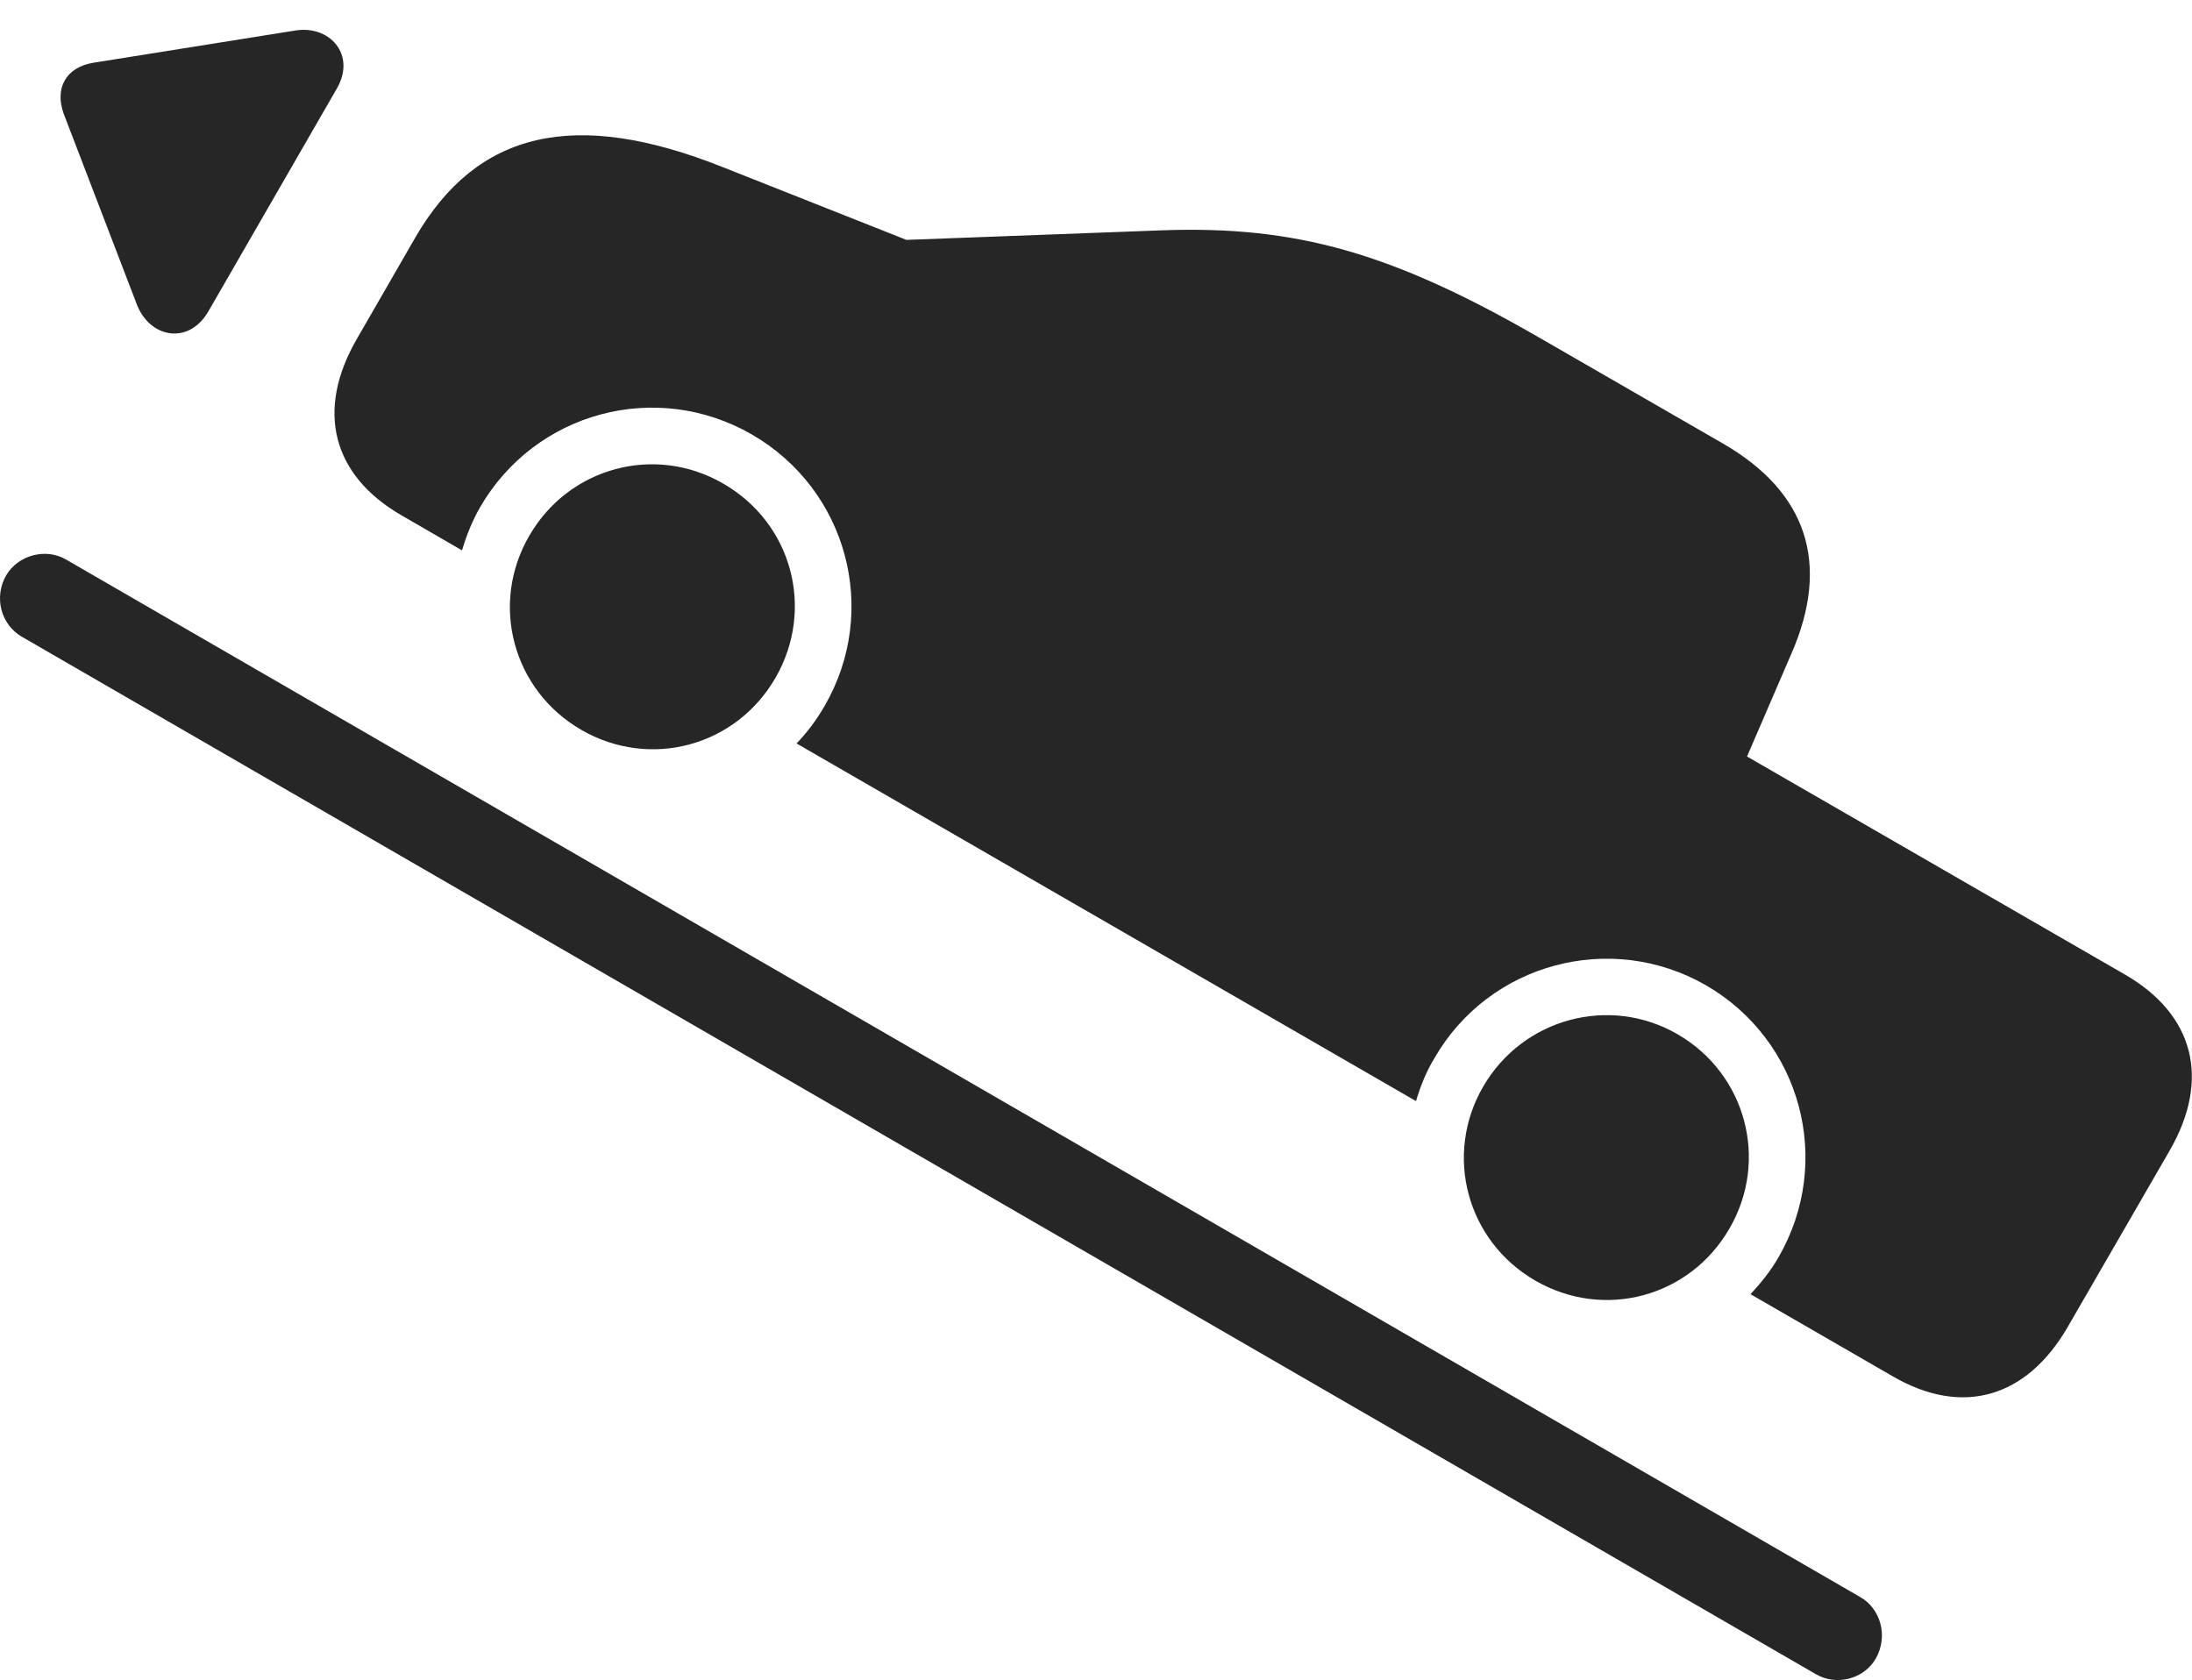 <?xml version="1.0" encoding="UTF-8"?>
<!--Generator: Apple Native CoreSVG 326-->
<!DOCTYPE svg
PUBLIC "-//W3C//DTD SVG 1.1//EN"
       "http://www.w3.org/Graphics/SVG/1.1/DTD/svg11.dtd">
<svg version="1.1" xmlns="http://www.w3.org/2000/svg" xmlns:xlink="http://www.w3.org/1999/xlink" viewBox="0 0 1092.59 837.38">
 <g>
  <rect height="837.38" opacity="0" width="1092.59" x="0" y="0"/>
  <path d="M200.046 256.815L230.296 274.315C232.546 266.815 235.296 259.815 239.296 252.815C266.796 205.315 327.046 189.065 374.796 216.565C422.296 244.065 438.546 304.315 411.046 351.815C407.046 358.815 402.296 365.065 397.046 370.565L705.796 548.815C708.046 541.315 710.796 534.315 715.046 527.315C742.296 480.065 802.796 463.815 850.296 491.065C897.796 518.565 914.046 578.815 886.546 626.565C882.546 633.565 877.796 639.315 872.546 645.065L943.546 686.065C978.046 706.065 1010.05 696.815 1030.55 661.565L1081.55 573.315C1101.8 538.065 1093.8 505.815 1059.3 485.815L870.796 377.065L892.796 326.065C912.546 281.065 900.796 245.315 858.796 221.065L767.296 168.315C694.046 126.065 646.046 112.315 578.796 114.815L451.796 119.565L360.296 83.315C286.296 53.815 237.796 65.315 207.046 118.315L177.796 169.065C157.296 204.565 165.546 236.815 200.046 256.815ZM289.796 363.815C324.046 383.565 366.796 372.065 386.546 337.815C406.296 303.565 394.796 260.815 360.546 241.065C326.546 221.315 283.546 232.815 263.796 267.065C244.046 301.065 255.546 344.065 289.796 363.815ZM765.296 638.315C799.546 658.065 842.296 646.565 862.046 612.315C881.796 578.315 870.296 535.315 836.296 515.565C802.296 495.815 759.046 507.565 739.296 541.565C719.546 575.565 731.046 618.565 765.296 638.315Z" fill="black" fill-opacity="0.85"/>
  <path d="M103.796 155.315L167.796 44.315C177.796 27.315 164.296 12.065 146.546 15.315L46.296 31.315C33.046 33.565 27.046 43.815 31.796 56.815L68.046 151.315C74.296 168.315 93.796 172.315 103.796 155.315ZM3.046 286.815C-3.204 297.815 0.546 311.315 10.796 317.315L905.296 834.565C915.296 840.315 929.046 837.065 935.046 826.565C941.296 815.315 937.296 801.815 927.296 796.065L32.796 278.815C22.796 273.065 9.046 276.565 3.046 286.815Z" fill="black" fill-opacity="0.85"/>
 </g>
</svg>
